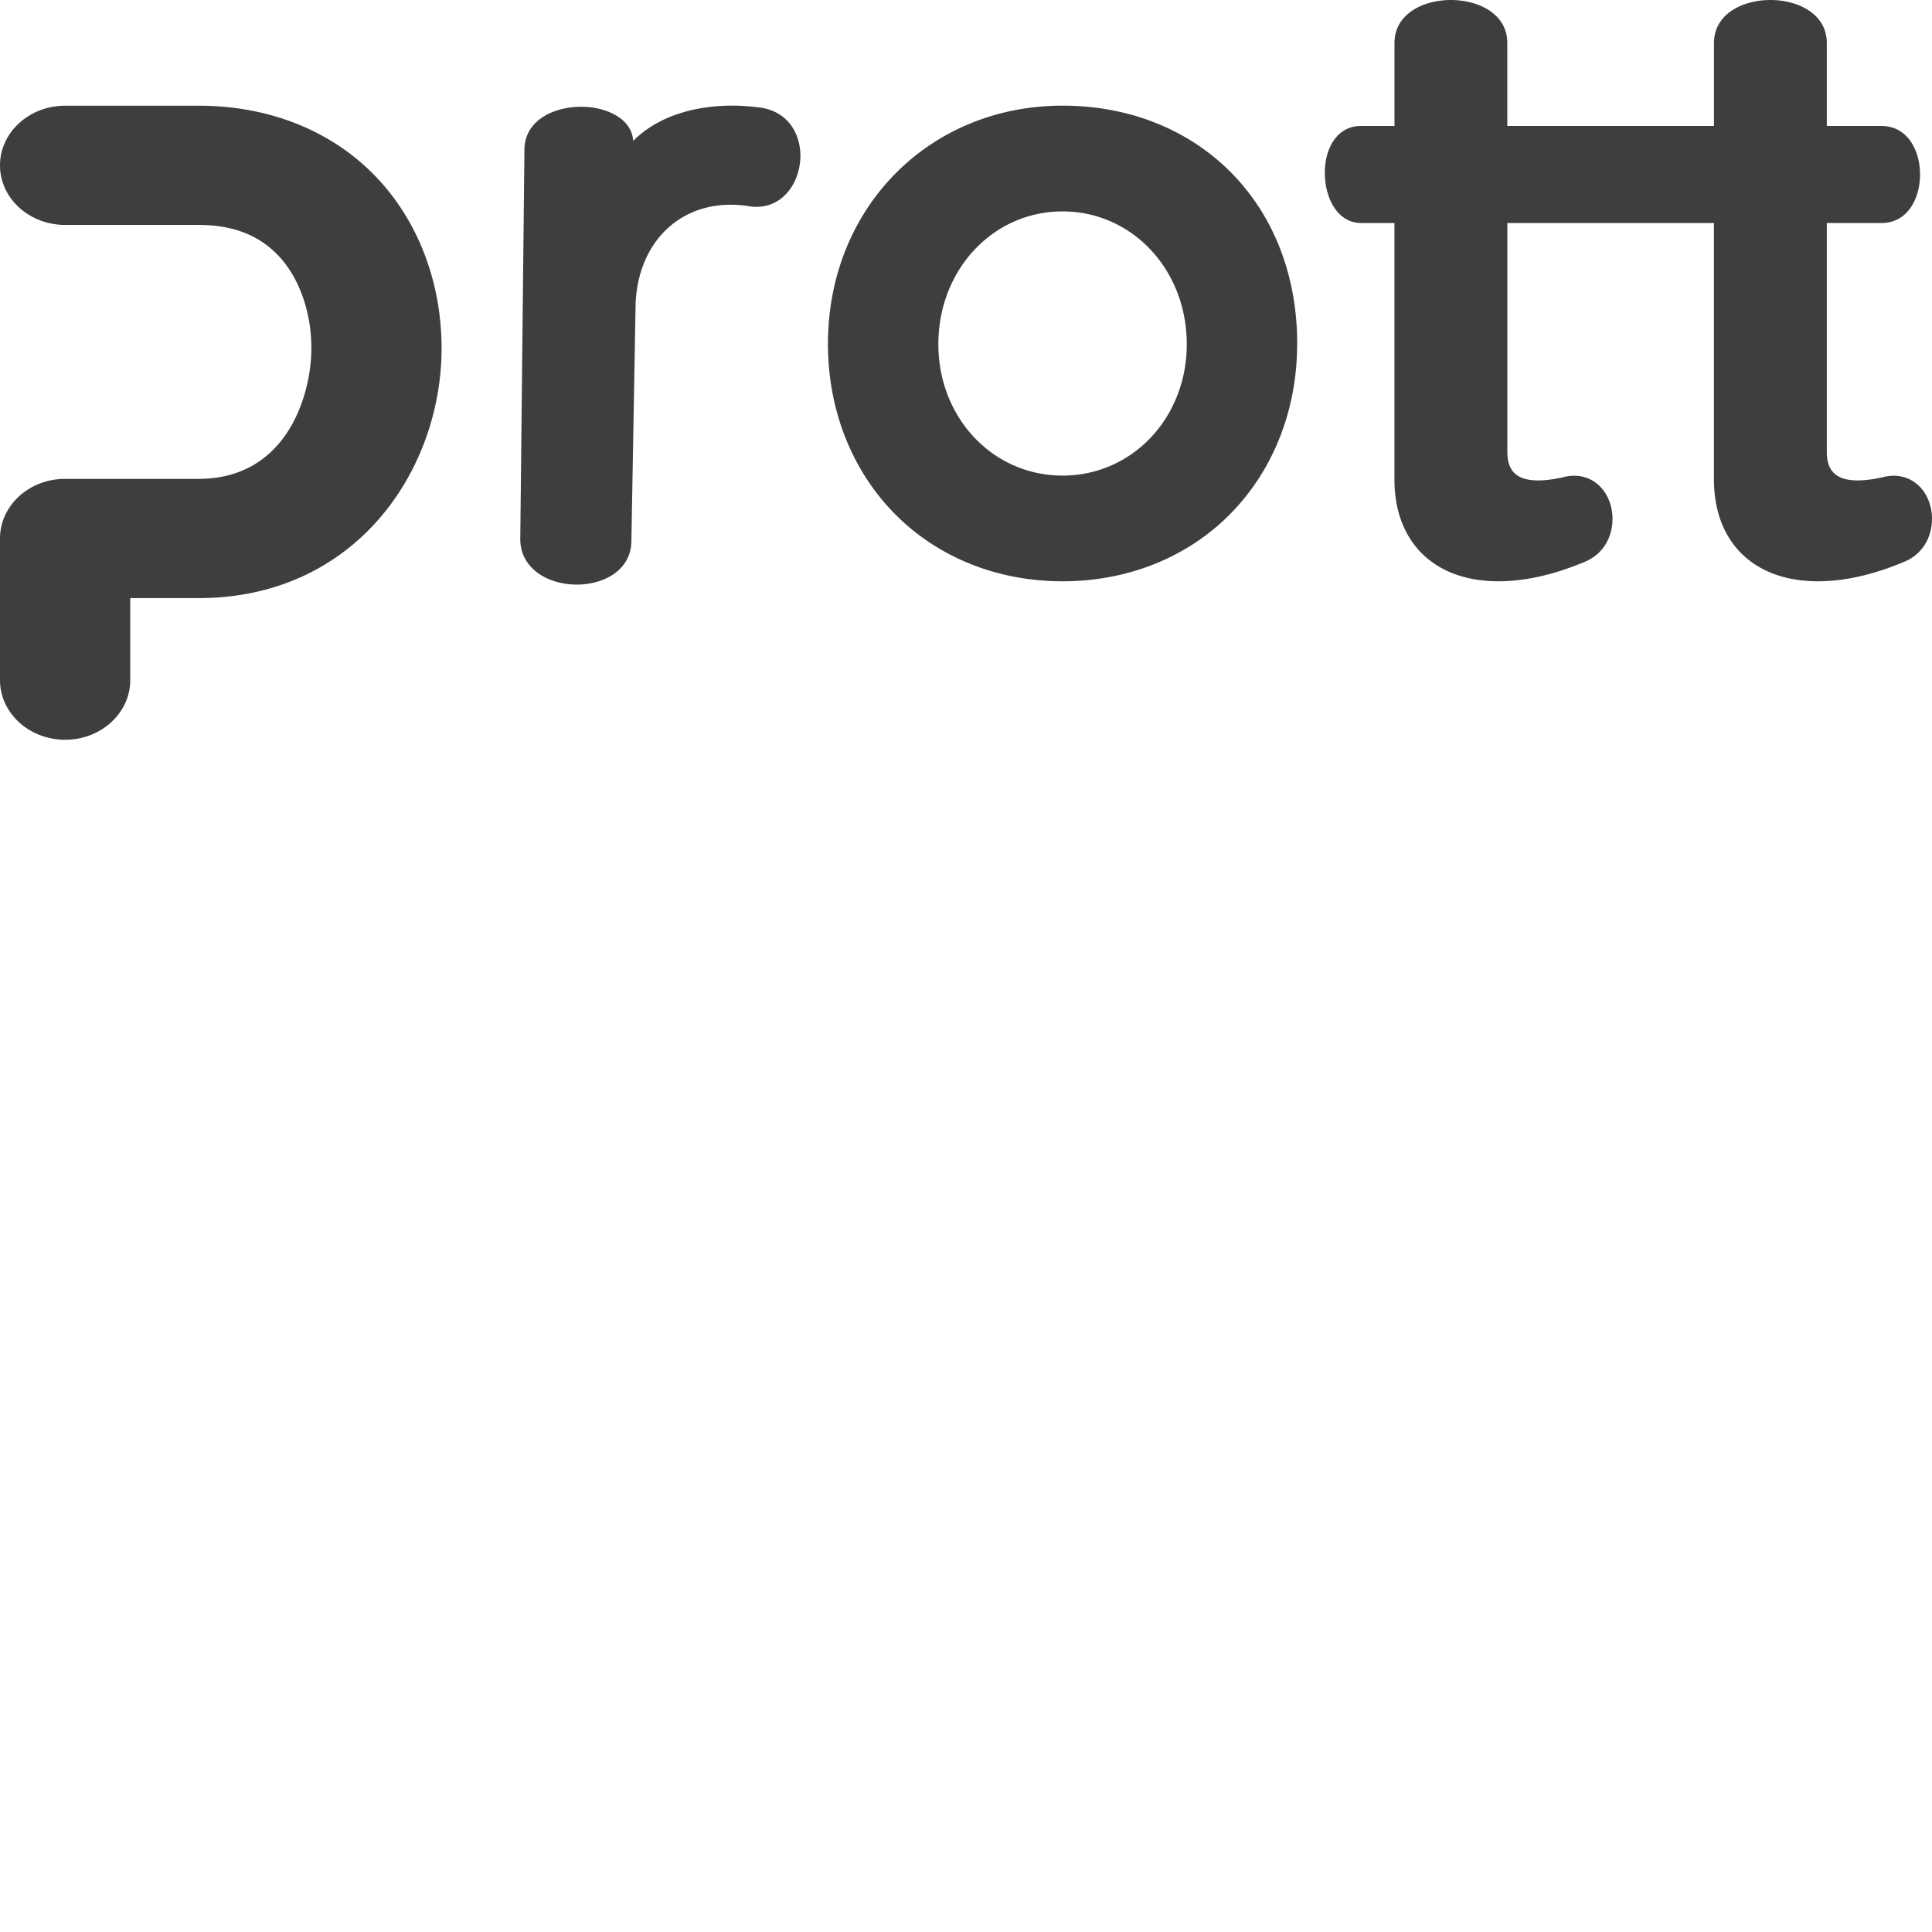 <svg xmlns="http://www.w3.org/2000/svg" version="1.1" viewBox="0 0 512 512" fill="currentColor"><path fill="#3E3E3E" d="M0 180.243v-37.531c0-8.761 7.732-15.807 17.277-15.807h35.326c23.679 0 29.915-22.631 29.915-34.584c0-9.178-2.897-17.767-7.903-23.649c-5.3-6.095-12.461-9.067-22.019-9.067h-35.32C7.733 59.611 0 52.547 0 43.817c0-8.712 7.732-15.806 17.277-15.806h35.326c19.923 0 37.36 7.486 49.092 21.112c9.876 11.456 15.328 26.816 15.328 43.192c0 32.072-22.558 66.191-64.427 66.191H34.517v21.73c0 8.713-7.72 15.807-17.24 15.807C7.732 196.05 0 188.955 0 180.243M194.028 27.998c-11.028 0-20.328 3.37-26.222 9.35c-.368-5.943-7.137-9.056-13.815-9.056c-7.23 0-15.01 3.584-15.01 11.445l-1.103 103.11c0 3.737 1.666 6.886 4.821 9.11c2.715 1.911 6.33 2.965 10.17 2.965c6.96 0 14.46-3.664 14.46-11.702l1.09-61.253c0-16.321 10.372-27.71 25.223-27.71c1.776 0 3.602.159 5.55.502c8.002.778 12.584-6.047 12.909-12.743c.294-6.268-3.186-12.927-11.58-13.62a52.876 52.876 0 0 0-6.493-.404zM343.76 91.126c0 17.302-6.187 33.188-17.399 44.742c-11.395 11.72-27.294 18.178-44.767 18.178c-17.473 0-33.37-6.458-44.766-18.178c-11.23-11.554-17.412-27.447-17.412-44.742c.012-35.987 26.749-63.128 62.197-63.128c35.436 0 62.16 25.523 62.16 63.122zm-95.084.092c0 19.532 14.46 34.817 32.912 34.817c18.46 0 32.918-15.28 32.918-34.81c0-19.728-14.458-35.198-32.918-35.198c-18.453 0-32.912 15.464-32.912 35.197zm262.976 43.266c-1.176-5.104-5.024-8.406-9.79-8.406c-.705 0-1.41.061-2.206.22c-2.793.675-5.268 1.018-7.333 1.018c-5.594 0-8.197-2.39-8.197-7.536V59.103h14.489c7.021 0 10.219-6.666 10.219-12.854c0-6.2-3.198-12.865-10.219-12.865h-14.49V11.426C484.133 3.584 476.383 0 469.172 0c-7.205 0-14.949 3.578-14.949 11.426v21.951h-54.771V11.426C399.463 3.584 391.713 0 384.5 0c-7.204 0-14.948 3.578-14.948 11.426v21.951h-8.834c-3.125 0-5.686 1.41-7.413 4.062c-1.428 2.181-2.218 5.147-2.218 8.332c0 6.617 3.308 13.332 9.63 13.332h8.823v67.955c0 16.646 10.568 26.988 27.57 26.988c7.106 0 14.875-1.777 23.096-5.257c6.292-2.757 7.928-9.349 6.789-14.305c-1.189-5.104-5.036-8.406-9.803-8.406c-.692 0-1.409.061-2.193.22c-2.806.675-5.269 1.018-7.352 1.018c-5.587 0-8.185-2.39-8.185-7.536V59.103h54.753v67.955c0 16.646 10.556 26.988 27.57 26.988c7.106 0 14.862-1.777 23.078-5.257c6.298-2.757 7.94-9.349 6.8-14.305z"/></svg>